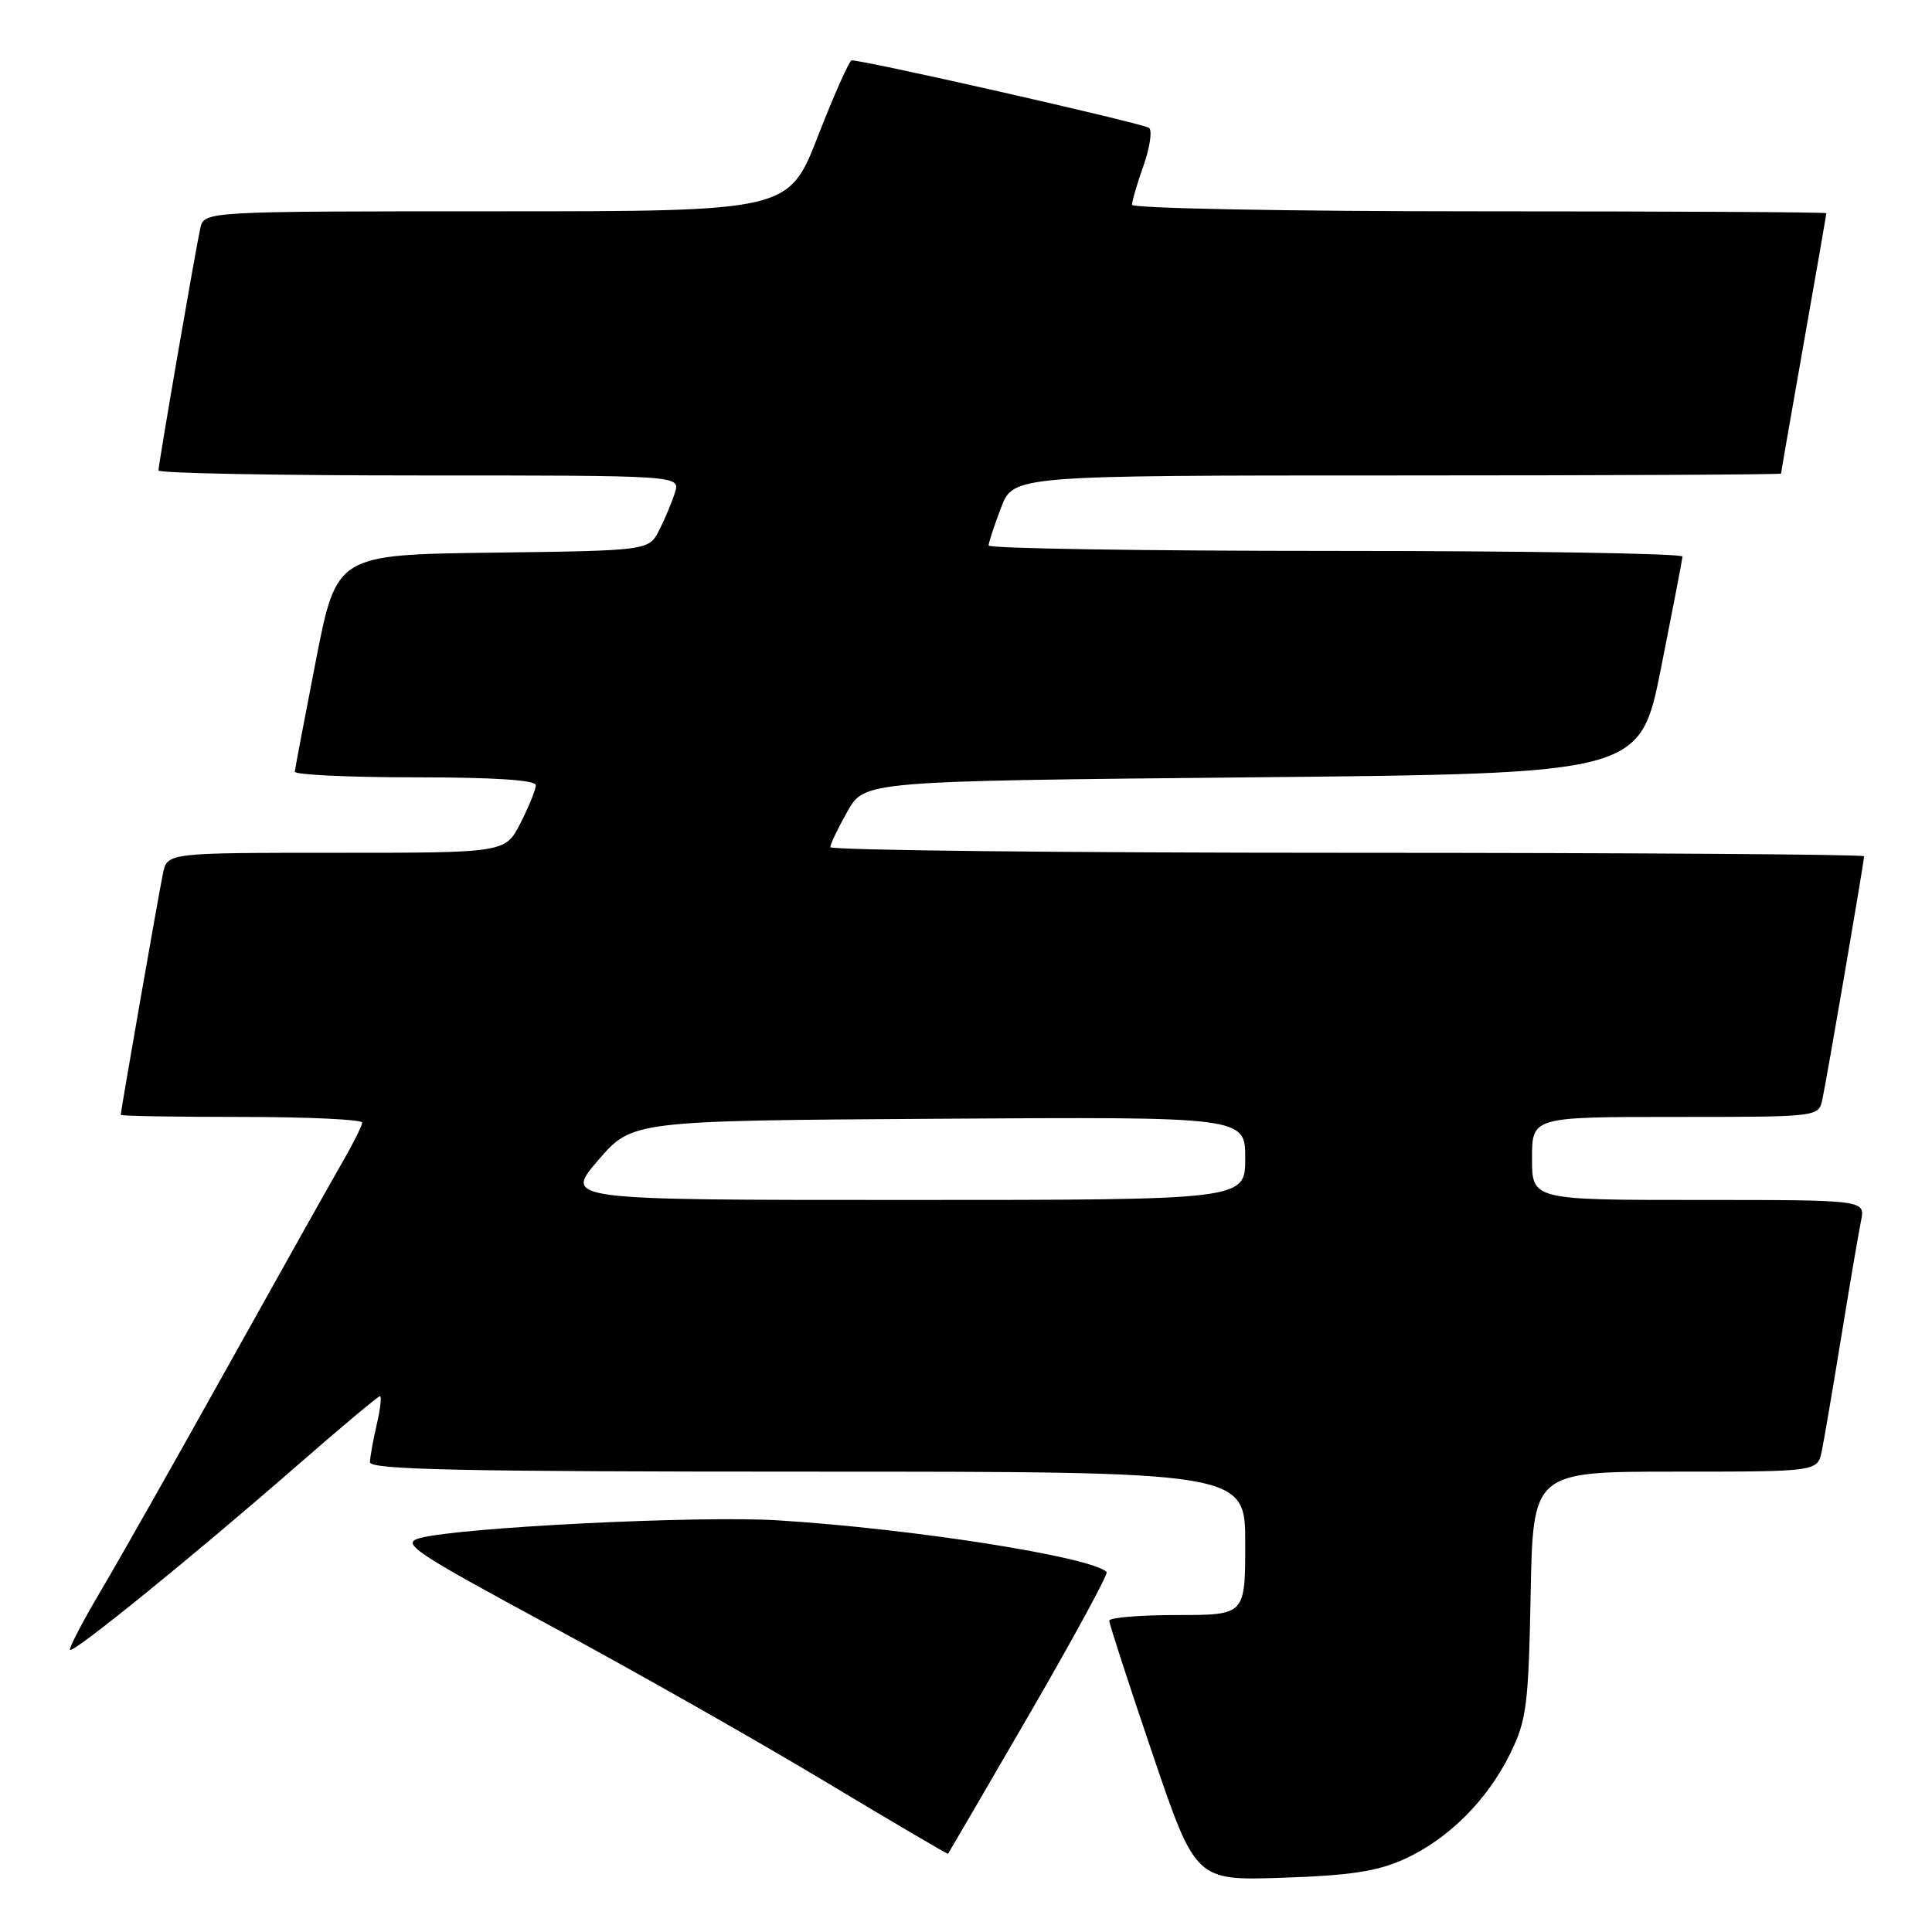 <?xml version="1.0" encoding="UTF-8" standalone="no"?>
<!DOCTYPE svg PUBLIC "-//W3C//DTD SVG 1.1//EN" "http://www.w3.org/Graphics/SVG/1.1/DTD/svg11.dtd" >
<svg xmlns="http://www.w3.org/2000/svg" xmlns:xlink="http://www.w3.org/1999/xlink" version="1.1" viewBox="0 0 256 256">
 <g >
 <path fill="currentColor"
d=" M 186.09 246.34 C 191.91 243.69 197.05 238.57 200.11 232.36 C 202.28 227.95 202.53 226.00 202.82 211.25 C 203.13 195.00 203.13 195.00 221.99 195.00 C 240.84 195.00 240.84 195.00 241.40 192.25 C 241.71 190.74 242.88 183.88 244.00 177.00 C 245.12 170.12 246.29 163.26 246.60 161.75 C 247.16 159.00 247.16 159.00 225.08 159.00 C 203.00 159.00 203.00 159.00 203.00 153.50 C 203.00 148.00 203.00 148.00 221.98 148.00 C 240.85 148.00 240.96 147.99 241.46 145.75 C 242.01 143.25 247.00 114.18 247.00 113.46 C 247.00 113.21 216.18 113.00 178.50 113.00 C 140.82 113.00 110.01 112.66 110.02 112.25 C 110.03 111.84 111.05 109.70 112.30 107.50 C 114.56 103.50 114.56 103.50 165.94 103.00 C 217.31 102.50 217.31 102.50 220.10 88.50 C 221.63 80.80 222.91 74.16 222.94 73.75 C 222.97 73.34 202.30 73.00 177.00 73.00 C 151.70 73.00 131.00 72.68 131.00 72.28 C 131.00 71.89 131.74 69.64 132.64 67.28 C 134.27 63.00 134.27 63.00 185.14 63.00 C 213.11 63.00 236.00 62.89 236.00 62.75 C 236.00 62.61 237.35 54.85 239.00 45.50 C 240.65 36.15 242.00 28.39 242.00 28.25 C 242.00 28.11 221.30 28.00 196.00 28.00 C 170.41 28.00 150.00 27.61 150.00 27.13 C 150.00 26.64 150.68 24.31 151.52 21.95 C 152.36 19.58 152.69 17.33 152.27 16.95 C 151.64 16.39 114.70 8.00 112.85 8.00 C 112.55 8.00 110.54 12.50 108.40 18.00 C 104.50 28.00 104.50 28.00 65.77 28.00 C 27.04 28.00 27.04 28.00 26.54 30.25 C 25.87 33.29 21.00 61.50 21.00 62.34 C 21.00 62.70 36.56 63.00 55.57 63.00 C 90.13 63.00 90.13 63.00 89.44 65.25 C 89.06 66.49 88.12 68.73 87.36 70.23 C 85.97 72.96 85.97 72.96 65.28 73.23 C 44.60 73.50 44.60 73.50 41.86 87.50 C 40.36 95.20 39.10 101.84 39.06 102.25 C 39.03 102.66 46.20 103.00 55.00 103.00 C 65.41 103.00 71.00 103.36 71.00 104.04 C 71.00 104.61 70.09 106.86 68.98 109.04 C 66.96 113.00 66.96 113.00 44.56 113.00 C 22.16 113.00 22.16 113.00 21.59 115.75 C 21.02 118.49 16.00 147.20 16.00 147.72 C 16.00 147.88 23.20 148.00 32.00 148.00 C 40.80 148.00 47.99 148.34 47.99 148.75 C 47.98 149.16 46.80 151.53 45.37 154.00 C 43.94 156.47 37.17 168.54 30.33 180.81 C 23.49 193.08 15.88 206.53 13.42 210.69 C 10.95 214.86 9.09 218.43 9.28 218.62 C 9.74 219.07 25.67 206.14 39.20 194.34 C 45.09 189.20 50.10 185.00 50.35 185.00 C 50.59 185.00 50.40 186.69 49.92 188.75 C 49.44 190.81 49.04 193.06 49.02 193.75 C 49.01 194.74 61.25 195.00 107.00 195.00 C 165.00 195.00 165.00 195.00 165.00 204.50 C 165.00 214.00 165.00 214.00 156.00 214.00 C 151.05 214.00 146.99 214.34 146.98 214.75 C 146.98 215.16 149.55 223.08 152.70 232.35 C 158.42 249.20 158.42 249.20 169.96 248.81 C 178.93 248.51 182.52 247.96 186.09 246.34 Z  M 136.41 227.12 C 142.27 217.01 146.87 208.54 146.64 208.30 C 144.61 206.28 120.77 202.54 103.00 201.45 C 92.51 200.81 60.97 202.38 55.65 203.80 C 53.08 204.49 54.63 205.53 73.13 215.53 C 84.30 221.56 100.65 230.84 109.46 236.14 C 118.28 241.44 125.56 245.71 125.62 245.64 C 125.69 245.56 130.54 237.23 136.41 227.12 Z  M 79.25 153.75 C 83.76 148.50 83.76 148.50 124.38 148.24 C 165.00 147.98 165.00 147.98 165.00 153.49 C 165.00 159.00 165.00 159.00 119.87 159.00 C 74.74 159.00 74.74 159.00 79.25 153.75 Z "/>
</g>
</svg>